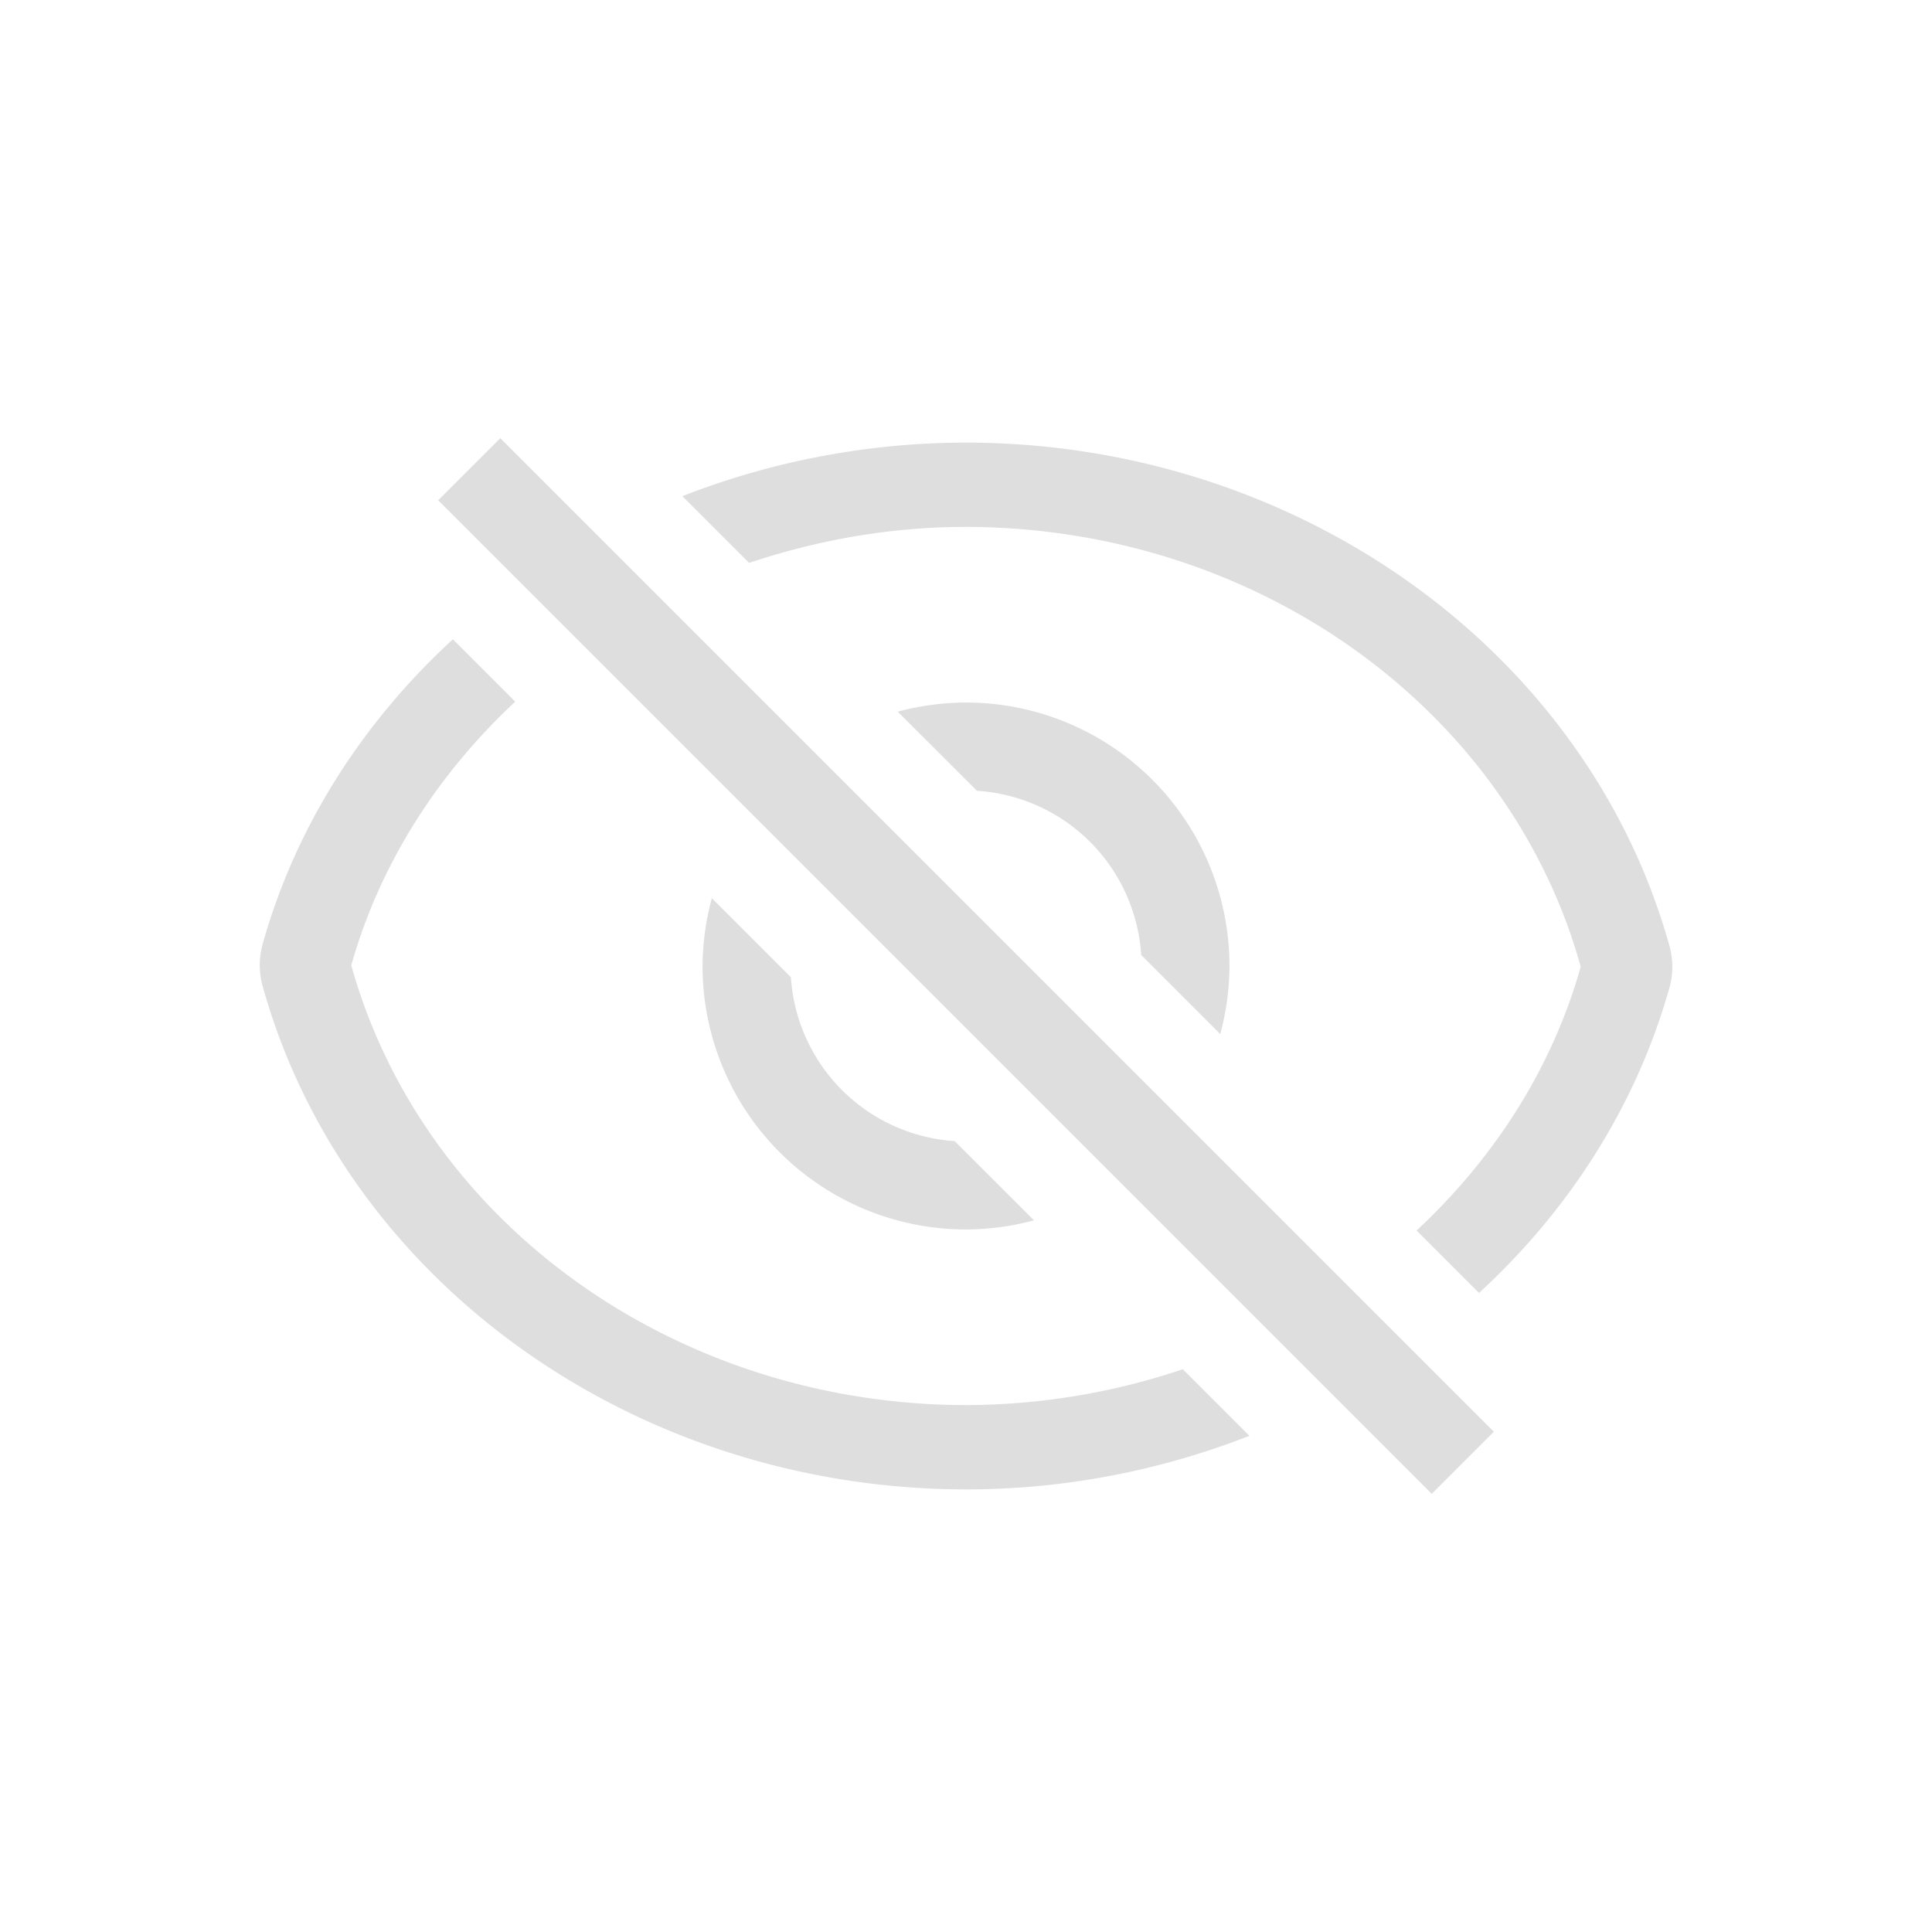 <?xml version='1.0' encoding='ASCII'?>
<svg xmlns="http://www.w3.org/2000/svg" width="16" height="16" viewBox="-3 -3 22 22">
<defs><style id="current-color-scheme" type="text/css">.ColorScheme-Contrast{color:#dedede; fill:currentColor;}</style></defs><path d="M8.002 2.04c3.77.004 7.07 2.366 8.008 5.73a.96 1.042 90 0 1 0 .478c-.381 1.351-1.147 2.536-2.168 3.475l-.711-.711c.876-.816 1.54-1.835 1.869-3.004C14.18 5.063 11.3 3.004 8 3c-.863 0-1.694.15-2.47.41l-.76-.76A8.9 8.9 0 0 1 8 2.04a.96 1.042 90 0 1 .002 0M2.157 4.28l.71.71C1.993 5.805 1.33 6.823 1 7.992c.821 2.945 3.7 5.004 7 5.008a7.8 7.8 0 0 0 2.469-.408l.758.758c-1 .391-2.091.61-3.227.61a.96 1.042 90 0 1-.002 0c-3.77-.004-7.07-2.366-8.007-5.73a.96 1.042 90 0 1 0-.48C.37 6.4 1.137 5.217 2.157 4.28M8 5a3 3 0 0 1 3 3 3 3 0 0 1-.105.775l-.9-.9a2 2 0 0 0-1.87-1.87l-.902-.901A3 3 0 0 1 8 5M5.106 7.228l.9.9a2 2 0 0 0 1.865 1.866l.903.902A3 3 0 0 1 8 11a3 3 0 0 1-3-3 3 3 0 0 1 .106-.772" class="ColorScheme-Contrast" style="fill:currentColor" fill="currentColor"/>
<rect width="16" height="1" x="-19.314" y="-.5" fill="currentColor" ry="0" transform="scale(-1 1)rotate(-45)" class="ColorScheme-Contrast" style="fill:currentColor"/>
</svg>
